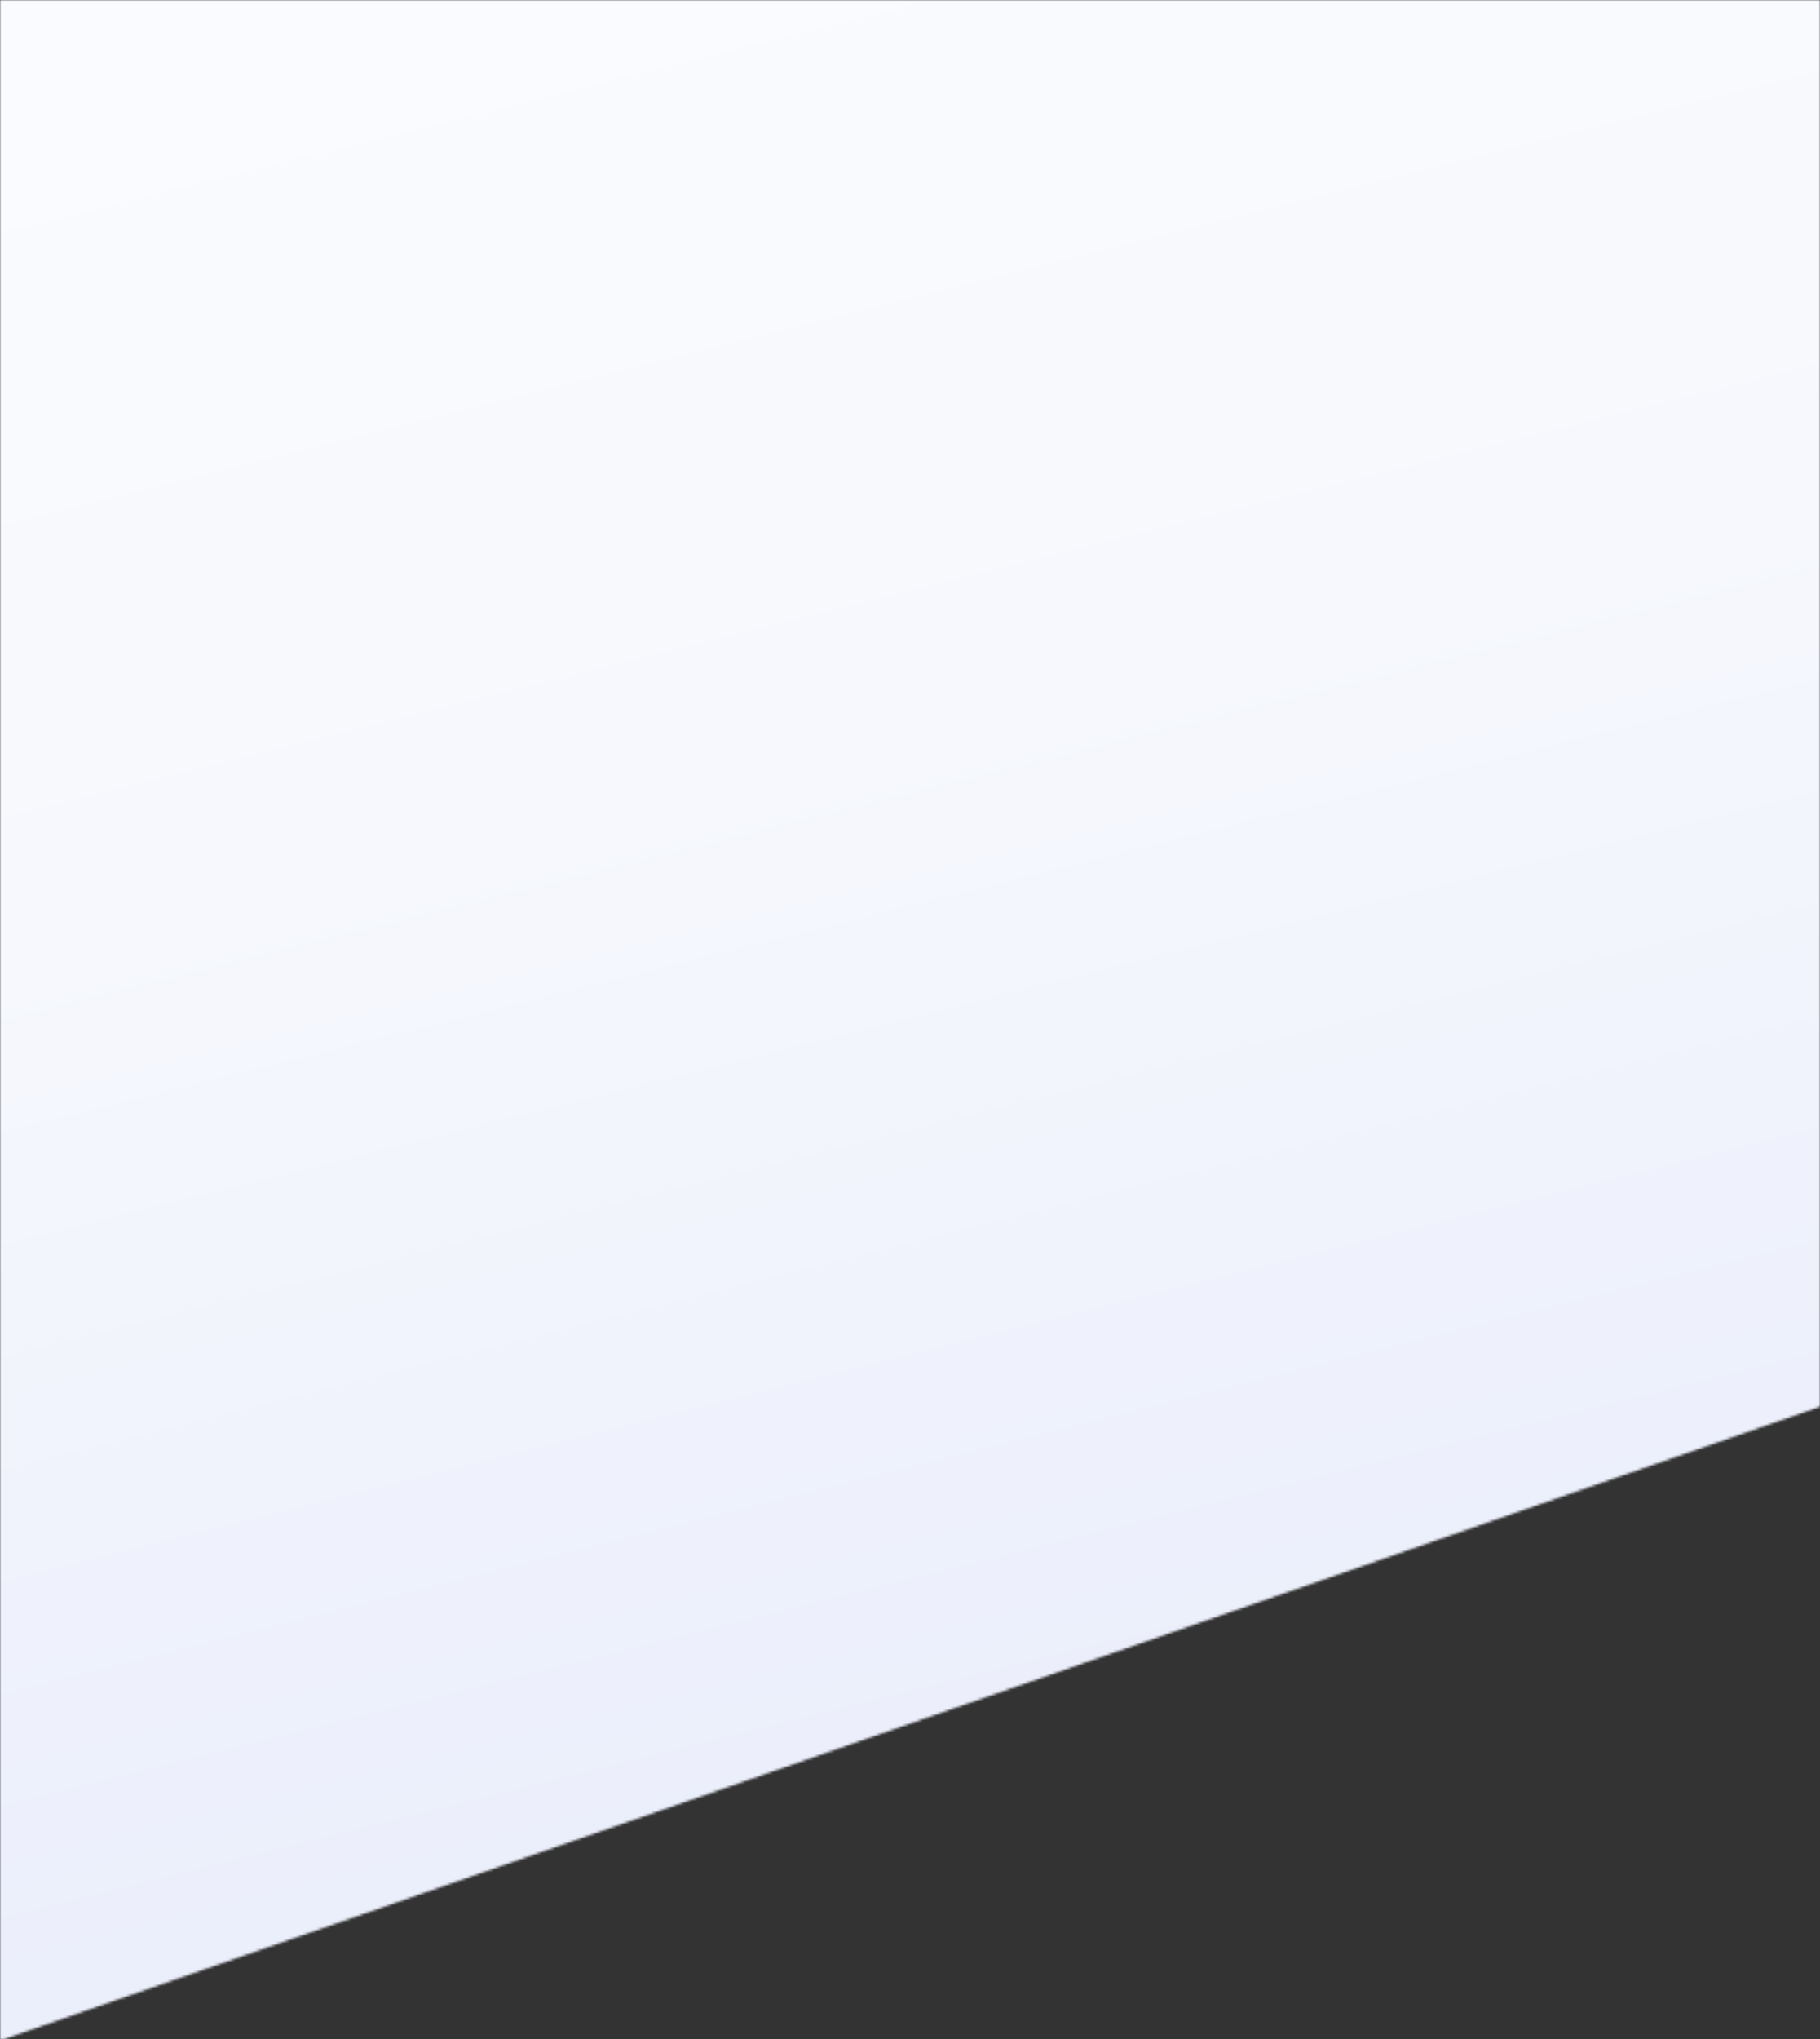 <svg width="768" height="860" fill="none" xmlns="http://www.w3.org/2000/svg"><rect width="100%" height="100%" fill="#333333" stroke="none"/><mask id="a" maskUnits="userSpaceOnUse" x="0" y="0" width="768" height="860"><path fill-rule="evenodd" clip-rule="evenodd" d="M0 860h1.48L768 593.214V0H0v860z" fill="url(#paint0_linear)"/></mask><g mask="url(#a)"><path fill-rule="evenodd" clip-rule="evenodd" d="M0 872h768V0H0v872z" fill="url(#paint1_linear)"/></g><defs><linearGradient id="paint0_linear" x1="817.705" y1="1653.1" x2="2261.27" y2="-2.467" gradientUnits="userSpaceOnUse"><stop stop-color="#F1F4FF"/><stop offset=".295" stop-color="#F8FAFF"/><stop offset="1" stop-color="#fff"/></linearGradient><linearGradient id="paint1_linear" x1="288.4" y1="855.293" x2="-36.9" y2="-447.813" gradientUnits="userSpaceOnUse"><stop stop-color="#E9EDFB"/><stop offset=".376" stop-color="#F6F8FD"/><stop offset="1" stop-color="#fff"/></linearGradient></defs></svg>